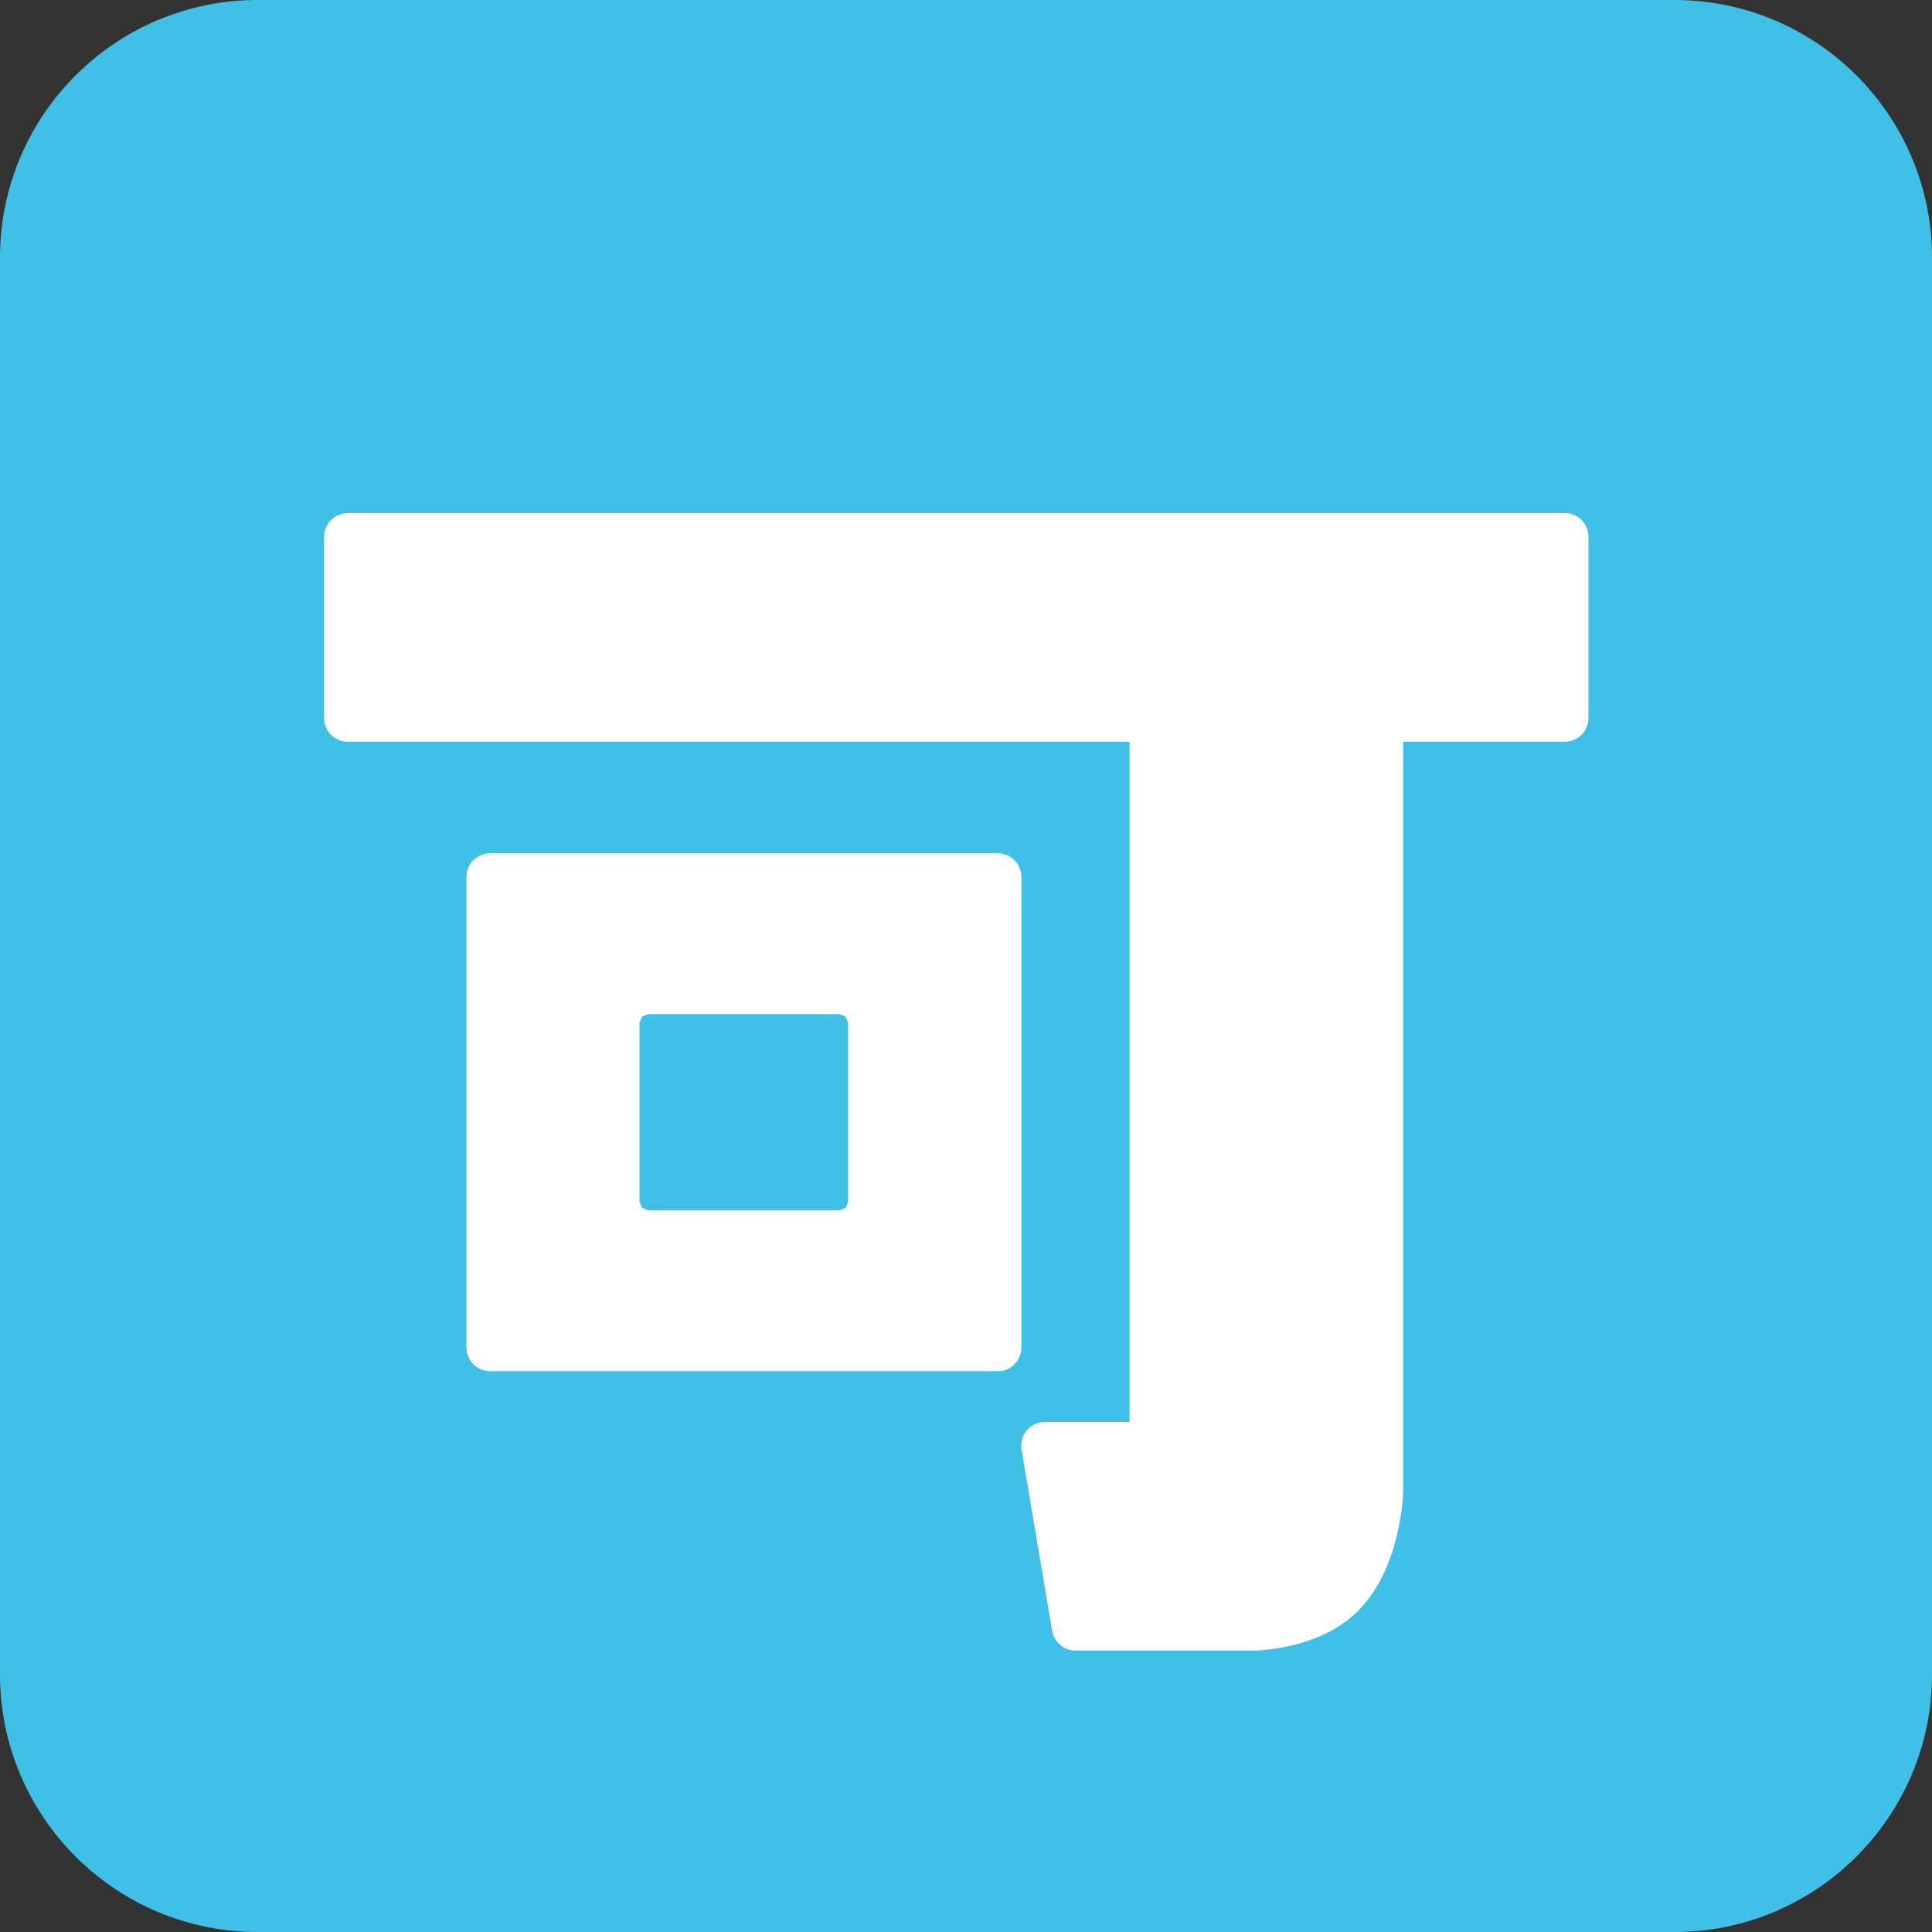 <?xml version="1.0" encoding="UTF-8"?>
<svg clip-rule="evenodd" fill-rule="evenodd" stroke-linejoin="round" stroke-miterlimit="2" version="1.1" viewBox="0 0 128 128" xml:space="preserve" xmlns="http://www.w3.org/2000/svg"><rect x="0" y="0" width="128" height="128" fill="#333333" stroke="none"/><g transform="matrix(.256 0 0 .256 -4.266 -4.267)"><path d="m516.67 83.343c0-36.794-29.881-66.676-66.667-66.676h-366.67c-36.786 0-66.667 29.882-66.667 66.676v366.65c0 36.794 29.881 66.677 66.667 66.677h366.67c36.786 0 66.667-29.883 66.667-66.677z" fill="#40c0e7"/><path d="m421.67 149.46h-315c-1.625 0-3.209 0.667-4.334 1.792s-1.791 2.75-1.791 4.333v46.917c0 1.583 0.625 3.167 1.791 4.333 1.125 1.167 2.709 1.792 4.334 1.792h202.33v176.04h-21.917c-1.791 0-3.5 0.791-4.666 2.166-1.167 1.375-1.667 3.209-1.375 5l7.916 46.875c0.5 2.959 3.084 5.125 6.042 5.125h46.125c0.333 0 4.542-0.041 10.042-1.375 5.5-1.333 12.541-3.958 17.958-9.958 5.625-6.333 8.083-13.917 9.375-19.875s1.292-10.375 1.292-10.708v-193.29h41.833c1.625 0 3.208-0.667 4.333-1.792s1.792-2.708 1.792-4.333v-46.917c0-1.583-0.667-3.208-1.792-4.333-1.083-1.125-2.666-1.792-4.291-1.792z" fill="#fff" fill-rule="nonzero"/><path d="m274.83 237.5h-131.33c-1.625 0-3.167 0.667-4.333 1.792-1.125 1.125-1.792 2.708-1.792 4.333v121.79c0 1.583 0.667 3.208 1.833 4.333 1.125 1.167 2.709 1.792 4.334 1.792h131.33c1.625 0 3.208-0.625 4.333-1.792 1.125-1.125 1.792-2.75 1.792-4.333v-121.79c0-1.625-0.667-3.208-1.792-4.333-1.166-1.167-2.75-1.792-4.375-1.792zm-38.666 43.833v46.334l-0.625 1.583-1.584 0.667h-49.541l-1.584-0.667-0.666-1.583v-46.334l0.666-1.583 1.584-0.625h49.5l1.583 0.625z" fill="#fff" fill-rule="nonzero"/></g></svg>
